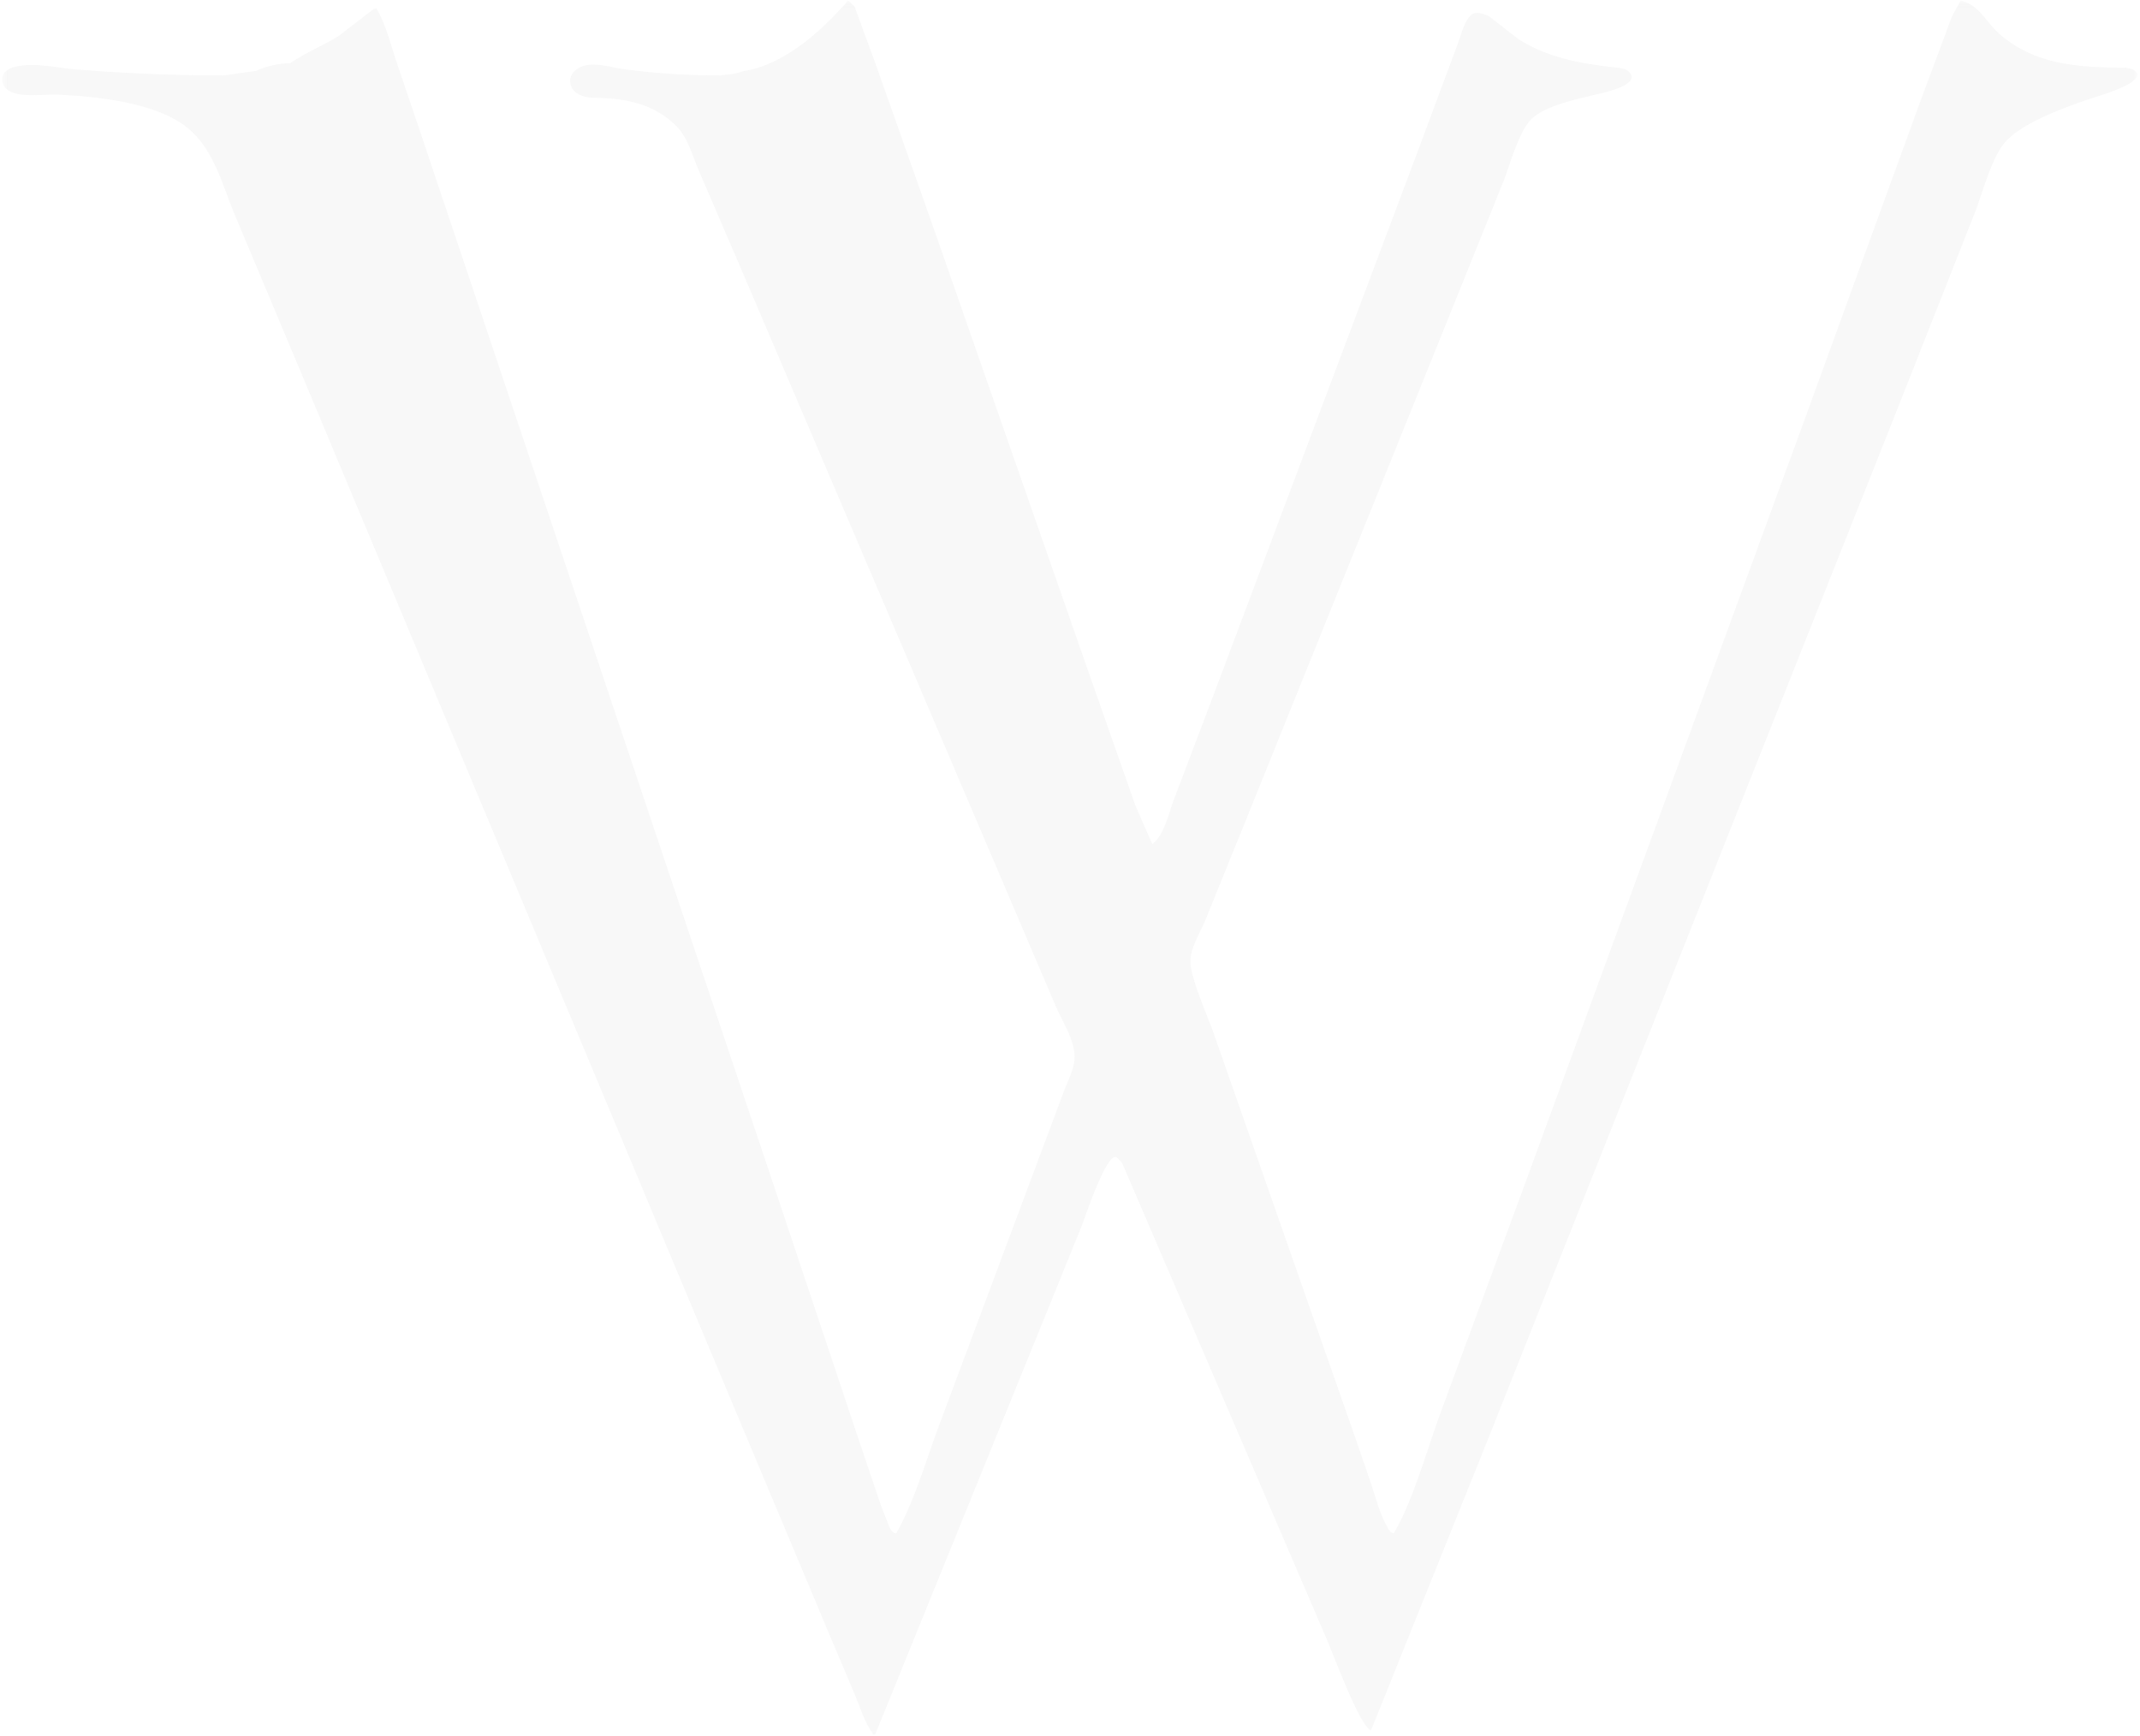 <?xml version="1.0" encoding="UTF-8"?>
<svg width="397px" height="322px" viewBox="0 0 397 322" version="1.1" xmlns="http://www.w3.org/2000/svg" xmlns:xlink="http://www.w3.org/1999/xlink">
    <!-- Generator: Sketch 46.2 (44496) - http://www.bohemiancoding.com/sketch -->
    <title>Group</title>
    <desc>Created with Sketch.</desc>
    <defs>
        <polygon id="path-1" points="396.514 0.095 0.394 0.095 0.394 321.82 396.514 321.82 396.514 0.095"></polygon>
    </defs>
    <g id="Concept-2---navy" stroke="none" stroke-width="1" fill="none" fill-rule="evenodd" opacity="0.3">
        <g id="ABOUT" transform="translate(-521, -295)">
            <g id="Group" transform="translate(521, 295)">
                <mask id="mask-2" fill="white">
                    <use xlink:href="#path-1"></use>
                </mask>
                <g id="Clip-2"></g>
                <path d="M157.354,0.094 C157.741,0.452 158.132,0.815 158.514,1.171 C159.875,4.887 161.238,8.603 162.591,12.314 C166.131,22.335 169.669,32.364 173.209,42.385 C182.458,68.896 191.715,95.404 200.965,121.907 C204.166,131.03 207.368,140.156 210.569,149.276 C210.862,150.033 213.773,156.597 213.773,156.597 C215.866,154.997 216.722,151.324 217.552,148.931 C220.04,142.361 222.537,135.788 225.026,129.218 C237.677,95.529 250.336,61.837 262.987,28.148 C265.497,21.413 268.005,14.683 270.512,7.942 C271.084,6.452 271.686,3.623 273.093,2.663 C273.955,2.066 275.408,2.617 276.205,2.994 C278.018,4.415 279.84,5.834 281.656,7.25 C287.051,10.654 292.882,11.777 299.645,12.521 C300.545,12.618 301.556,12.716 302.19,13.326 C304.584,15.629 297.821,17.108 296.753,17.368 C293.136,18.223 286.847,19.49 284.191,21.993 C281.824,24.204 280.225,30.191 279.051,33.278 C275.142,42.976 271.239,52.679 267.33,62.377 C255.34,92.117 243.348,121.856 231.35,151.59 C228.739,158.032 226.126,164.472 223.513,170.915 C222.621,173.053 220.786,175.901 220.832,178.38 C220.883,181.5 223.911,188.233 225.058,191.426 C229.132,203.08 233.217,214.736 237.294,226.384 C241.941,239.663 246.595,252.942 251.244,266.212 C252.288,269.256 253.337,272.297 254.381,275.338 C255.275,278.037 256.039,281.078 257.492,283.519 C257.698,283.875 258.089,284.458 258.574,284.458 C261.99,278.666 264.44,269.994 266.723,263.513 C271.919,249.412 277.127,235.312 282.323,221.211 C299.74,173.606 317.165,126.001 334.579,78.398 C341.776,58.615 348.97,38.831 356.165,19.042 C358.154,13.703 360.144,8.365 362.134,3.026 C362.665,2.047 363.205,1.073 363.736,0.094 C367.295,0.951 368.363,4.122 371.066,6.431 C377.431,11.861 385.002,12.548 394.227,12.548 C394.693,12.645 395.167,12.743 395.634,12.841 C399.328,14.786 390.253,17.504 389.461,17.762 C384.53,19.346 375.552,22.408 372.063,26.266 C369.564,29.025 367.897,35.315 366.582,38.883 C361.443,51.906 356.303,64.938 351.161,77.964 C326.07,141.102 300.979,204.241 275.882,267.373 C268.731,285.179 261.58,302.983 254.427,320.783 C254.353,320.854 254.288,320.925 254.218,320.99 C251.897,319.441 247.341,306.767 245.909,303.569 C233.334,274.301 220.759,245.034 208.183,215.761 C207.853,215.398 207.525,215.034 207.186,214.671 C206.72,214.478 206.278,214.872 206.012,215.203 C204.096,217.576 201.762,224.415 200.634,227.513 C187.863,258.948 175.101,290.388 162.333,321.82 L161.919,321.82 L161.919,321.614 C160.406,319.557 159.636,316.839 158.658,314.531 C156.966,310.527 155.272,306.531 153.583,302.53 C146.502,285.665 139.425,268.8 132.347,251.93 C106.659,190.541 80.972,129.153 55.285,67.767 C51.338,58.36 47.391,48.963 43.436,39.558 C41.2,34.103 39.598,27.557 34.699,23.64 C29.072,19.14 18.57,17.911 10.909,17.555 C8.071,17.42 4,18.171 1.725,16.874 C0.942,16.427 0.346,15.583 0.397,14.637 C0.462,13.313 1.706,12.645 2.834,12.385 C6.445,11.536 10.625,12.605 14.236,12.898 C23.276,13.611 32.156,14.002 41.408,14.002 C41.959,13.928 42.514,13.866 43.067,13.793 C43.482,13.722 43.897,13.657 44.312,13.587 C45.35,13.448 46.385,13.313 47.424,13.169 C49.167,12.358 51.785,11.718 53.851,11.718 C56.589,9.816 59.888,8.506 62.758,6.724 C64.935,5.05 67.115,3.384 69.291,1.71 C69.468,1.656 69.649,1.605 69.823,1.548 C71.49,4.369 72.39,7.909 73.409,11.069 C74.867,15.355 76.326,19.65 77.776,23.938 C82.417,37.768 87.061,51.597 91.699,65.424 C108.798,116.368 125.898,167.315 142.989,218.257 C148.216,233.904 153.445,249.556 158.671,265.2 C160.224,269.82 161.789,274.445 163.344,279.062 C163.908,280.508 164.469,281.962 165.033,283.408 C165.288,283.837 165.665,284.458 166.272,284.458 C169.845,278.129 171.848,270.577 174.472,263.754 C180.002,248.946 185.529,234.143 191.059,219.334 C193.106,213.854 195.155,208.38 197.205,202.898 C197.95,200.728 199.357,198.5 199.357,196.029 C199.357,192.882 197.061,189.432 195.882,186.722 C192.285,178.283 188.688,169.844 185.09,161.404 C168.956,123.603 152.824,85.804 136.689,48.003 C134.336,42.542 131.984,37.079 129.631,31.613 C128.47,28.951 127.654,25.566 125.529,23.439 C121.341,19.248 116.239,18.209 110.061,18.12 C108.08,18.087 105.816,17.257 105.778,15.027 C105.746,13.437 107.315,12.404 108.657,12.127 C111.002,11.628 113.64,12.572 115.876,12.865 C121.718,13.619 127.421,14.002 133.502,14.002 C134.122,13.928 134.746,13.866 135.367,13.793 C135.781,13.722 136.199,13.657 136.611,13.587 C137.099,13.448 137.584,13.313 138.064,13.169 C145.551,11.959 152.279,5.885 157.354,0.094" id="Fill-1" fill="#E6E6E6" mask="url(#mask-2)"></path>
            </g>
        </g>
    </g>
</svg>